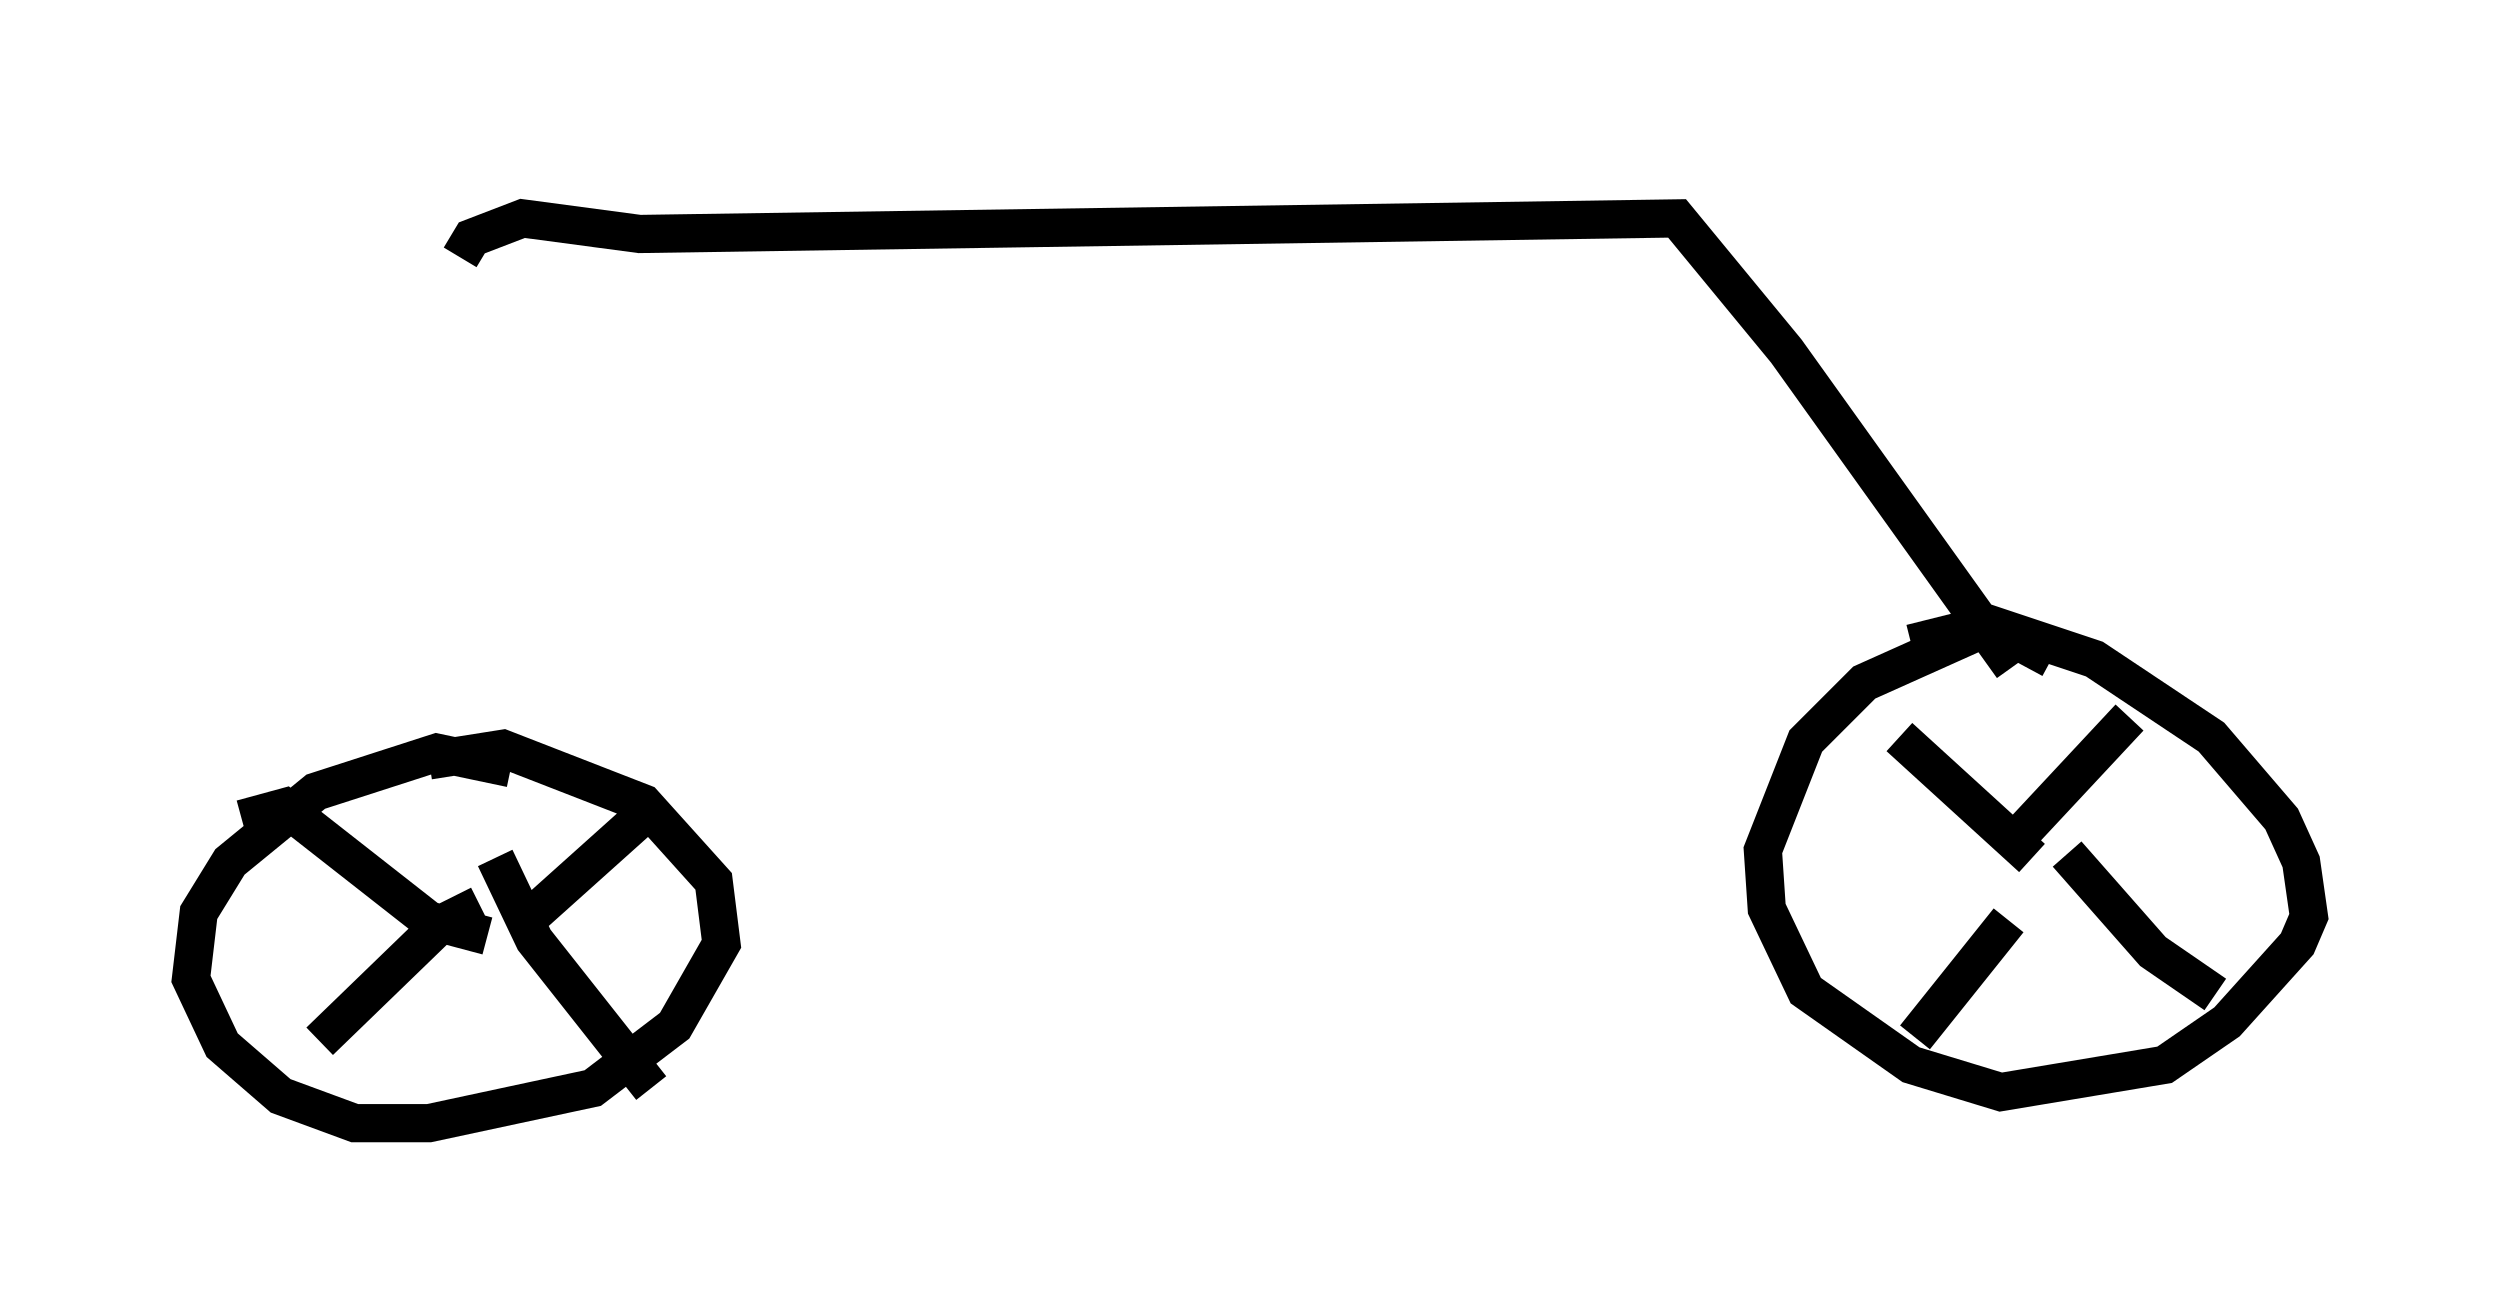 <?xml version="1.0" encoding="utf-8" ?>
<svg baseProfile="full" height="34.398" version="1.1" width="65.432" xmlns="http://www.w3.org/2000/svg" xmlns:ev="http://www.w3.org/2001/xml-events" xmlns:xlink="http://www.w3.org/1999/xlink"><defs /><rect fill="white" height="34.398" width="65.432" x="0" y="0" /><path d="M11.635, 19.394 m0.408, -12.658 l0.306, -0.51 1.327, -0.51 l3.063, 0.408 27.154, -0.408 l2.858, 3.471 5.921, 8.269 m1.021, -0.204 l-1.327, -0.715 -0.613, 0.0 l-2.96, 1.327 -1.531, 1.531 l-1.123, 2.858 0.102, 1.531 l1.021, 2.144 2.756, 1.94 l2.348, 0.715 4.288, -0.715 l1.633, -1.123 1.838, -2.042 l0.306, -0.715 -0.204, -1.429 l-0.51, -1.123 -1.838, -2.144 l-3.063, -2.042 -2.756, -0.919 l-2.042, 0.51 m3.165, 5.615 l-3.471, -3.165 m3.165, 2.552 l2.858, -3.063 m-3.165, 5.308 l-2.45, 3.063 m3.981, -4.798 l2.246, 2.552 1.633, 1.123 m-44.611, -5.921 l-1.94, -0.408 -3.165, 1.021 l-2.246, 1.838 -0.817, 1.327 l-0.204, 1.735 0.817, 1.735 l1.531, 1.327 1.94, 0.715 l1.94, 0.0 4.288, -0.919 l2.144, -1.633 1.225, -2.144 l-0.204, -1.633 -1.838, -2.042 l-3.675, -1.429 -1.94, 0.306 m1.327, 3.777 l-1.021, 0.51 -3.165, 3.063 m4.594, -4.798 l1.021, 2.144 3.063, 3.879 m-3.267, -4.39 l2.96, -2.654 m-3.981, 3.063 l-1.531, -0.408 -3.777, -2.96 l-1.123, 0.306 m36.75, -16.436 " fill="none" stroke="black" stroke-width="1" /></svg>